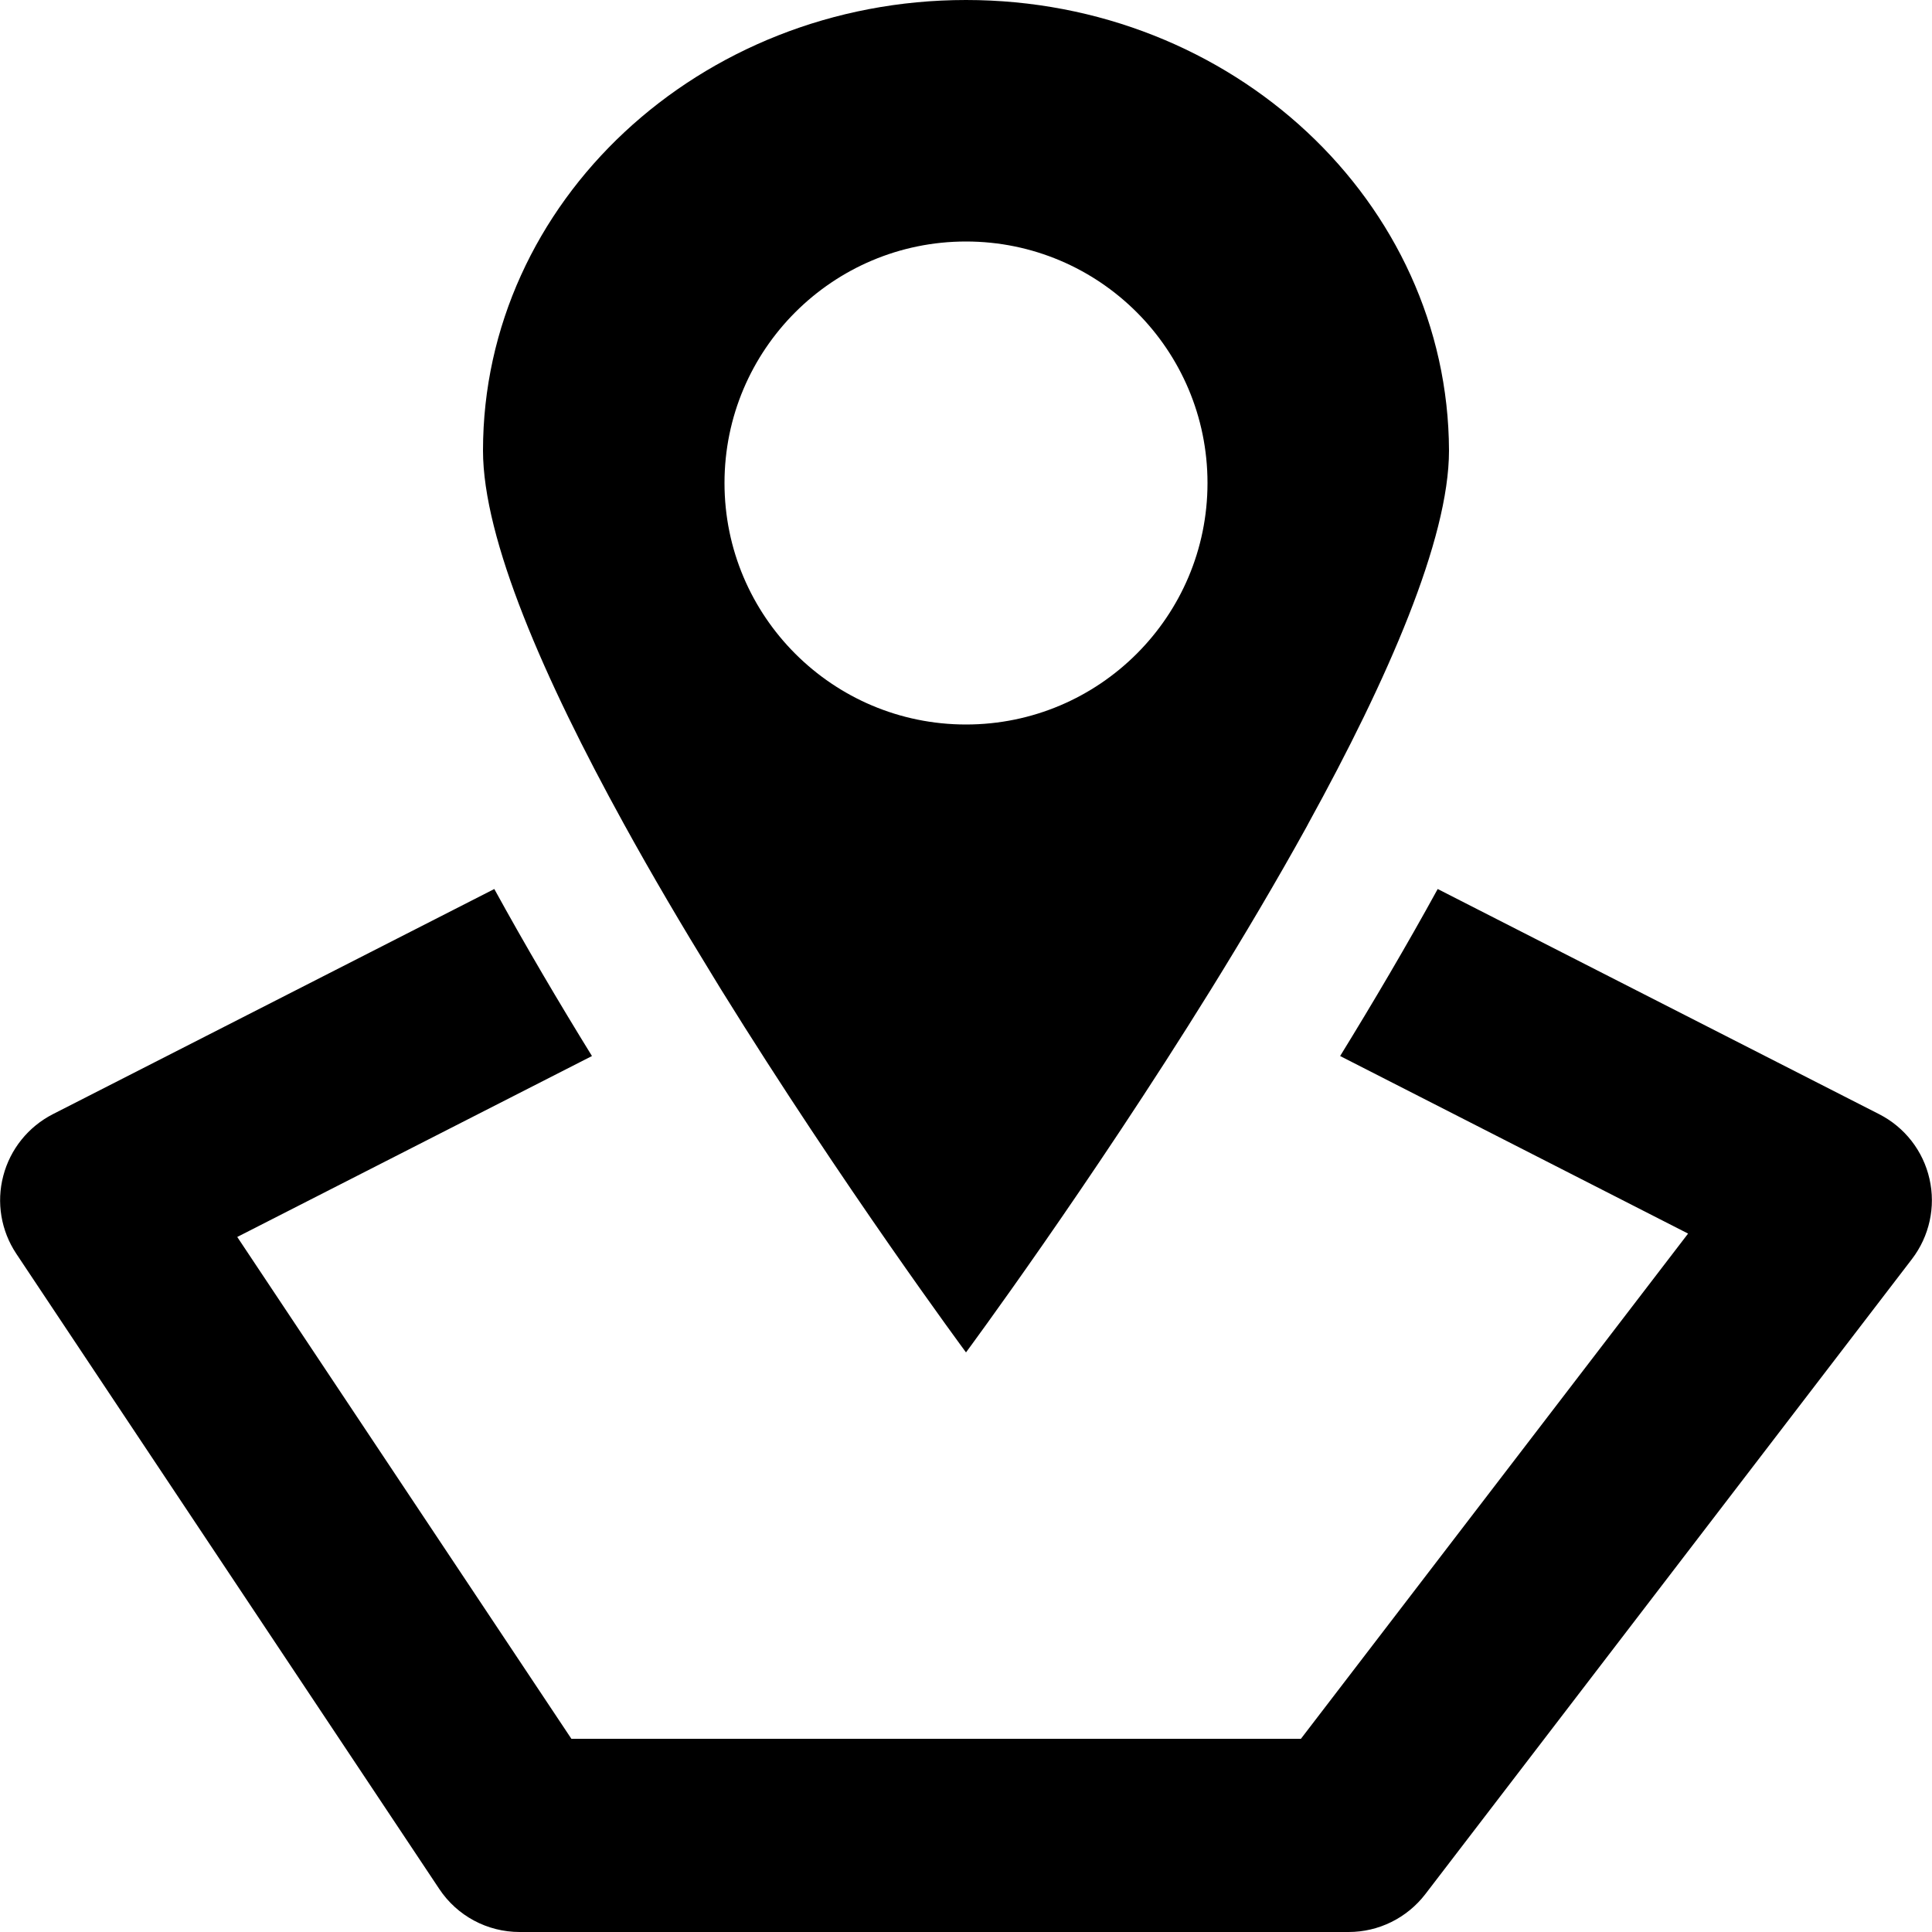 <svg width="20" height="20" viewBox="0 0 20 20" fill="none" xmlns="http://www.w3.org/2000/svg">
<path fill-rule="evenodd" clip-rule="evenodd" d="M5 4.664C5 2.091 7.241 0 10 0C12.759 0 14.991 2.091 15 4.664C15 5.584 14.364 7.035 13.546 8.521C13.54 8.533 13.533 8.545 13.527 8.557C13.213 9.125 12.873 9.698 12.532 10.249C11.271 12.283 10 14 10 14C10 14 8.729 12.283 7.468 10.249C7.44 10.203 7.411 10.157 7.383 10.11C7.064 9.591 6.747 9.054 6.454 8.521C5.636 7.035 5 5.584 5 4.664ZM7.5 5C7.5 6.38 8.62 7.5 10 7.5C11.38 7.5 12.5 6.38 12.5 5C12.5 3.62 11.38 2.5 10 2.5C8.62 2.5 7.5 3.62 7.5 5ZM17.475 12.77L13.873 10.932C14.215 10.376 14.561 9.79 14.883 9.203L19.453 11.534C19.718 11.669 19.909 11.915 19.974 12.204C20.04 12.494 19.973 12.797 19.793 13.033L14.755 19.608C14.565 19.855 14.272 20 13.961 20H5.379C5.044 20 4.732 19.833 4.547 19.554L0.169 12.979C0.011 12.742 -0.039 12.448 0.034 12.172C0.106 11.896 0.293 11.664 0.547 11.534L5.117 9.203C5.439 9.79 5.785 10.376 6.128 10.932L2.456 12.805L5.915 18H13.467L17.475 12.77Z" fill="black"/>
</svg>
